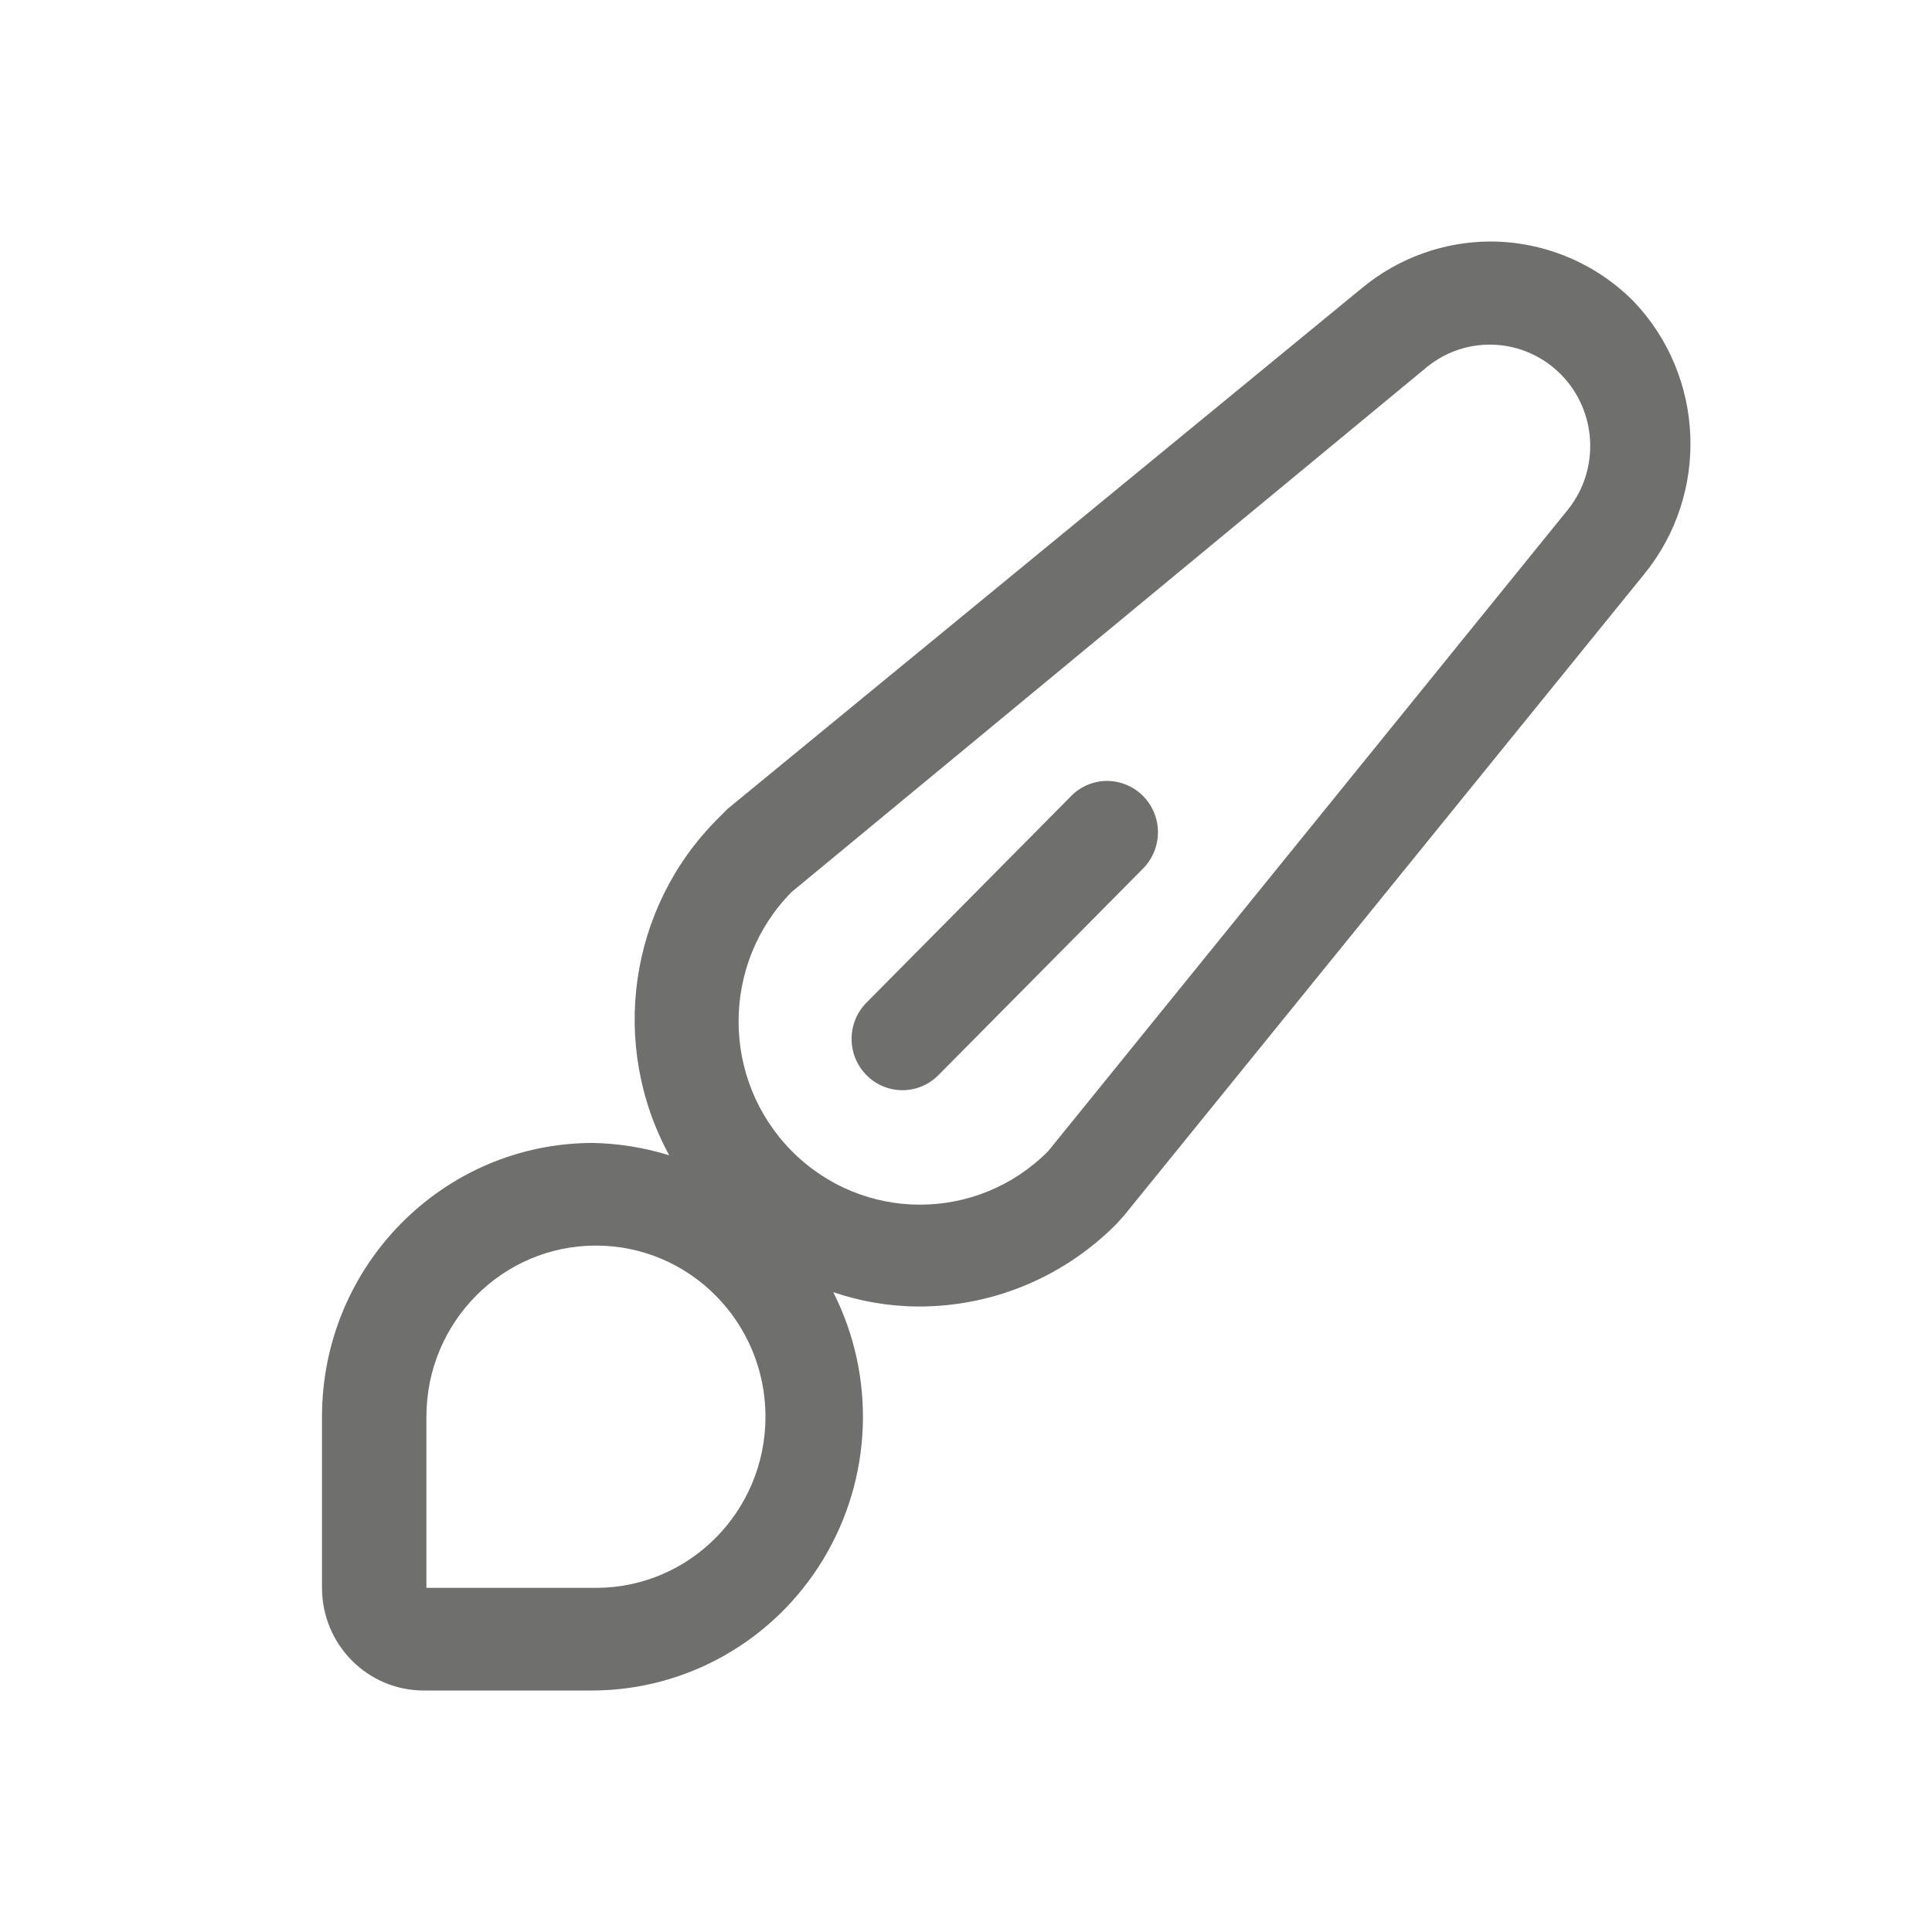 <svg width="24" height="24" viewBox="0 0 24 24" fill="none" xmlns="http://www.w3.org/2000/svg">
  <path fill-rule="evenodd" clip-rule="evenodd" d="M20.29 3.74C19.817 3.266 19.179 3.001 18.513 3C17.936 3.002 17.377 3.203 16.929 3.57L9.037 10.049L8.911 10.176C7.811 11.277 7.567 12.981 8.313 14.351C8.007 14.257 7.689 14.205 7.369 14.198C5.508 14.198 4 15.721 4 17.599V19.725C4 20.429 4.566 21 5.263 21H7.369C8.539 20.994 9.621 20.375 10.229 19.366C10.837 18.358 10.883 17.103 10.351 16.052C10.688 16.166 11.04 16.227 11.395 16.23C12.328 16.236 13.224 15.862 13.88 15.193L13.964 15.099L20.425 7.132C21.24 6.131 21.182 4.672 20.29 3.74ZM7.403 19.725H5.297V17.599C5.297 16.425 6.24 15.473 7.403 15.473C8.566 15.473 9.509 16.425 9.509 17.599C9.509 18.773 8.566 19.725 7.403 19.725ZM13.021 14.3L19.482 6.325C19.878 5.824 19.838 5.103 19.389 4.65C18.94 4.197 18.226 4.156 17.73 4.556L9.837 11.078C8.956 11.965 8.954 13.406 9.833 14.296C10.712 15.186 12.139 15.188 13.021 14.3Z" fill="#6F6F6E"/>
  <path d="M13.291 9.904L10.764 12.455C10.517 12.704 10.517 13.107 10.764 13.356C11.01 13.605 11.41 13.605 11.657 13.356L14.184 10.805C14.352 10.646 14.422 10.407 14.365 10.181C14.308 9.955 14.133 9.779 13.909 9.721C13.685 9.663 13.448 9.733 13.291 9.904Z" fill="#6F6F6E"/>
</svg>
